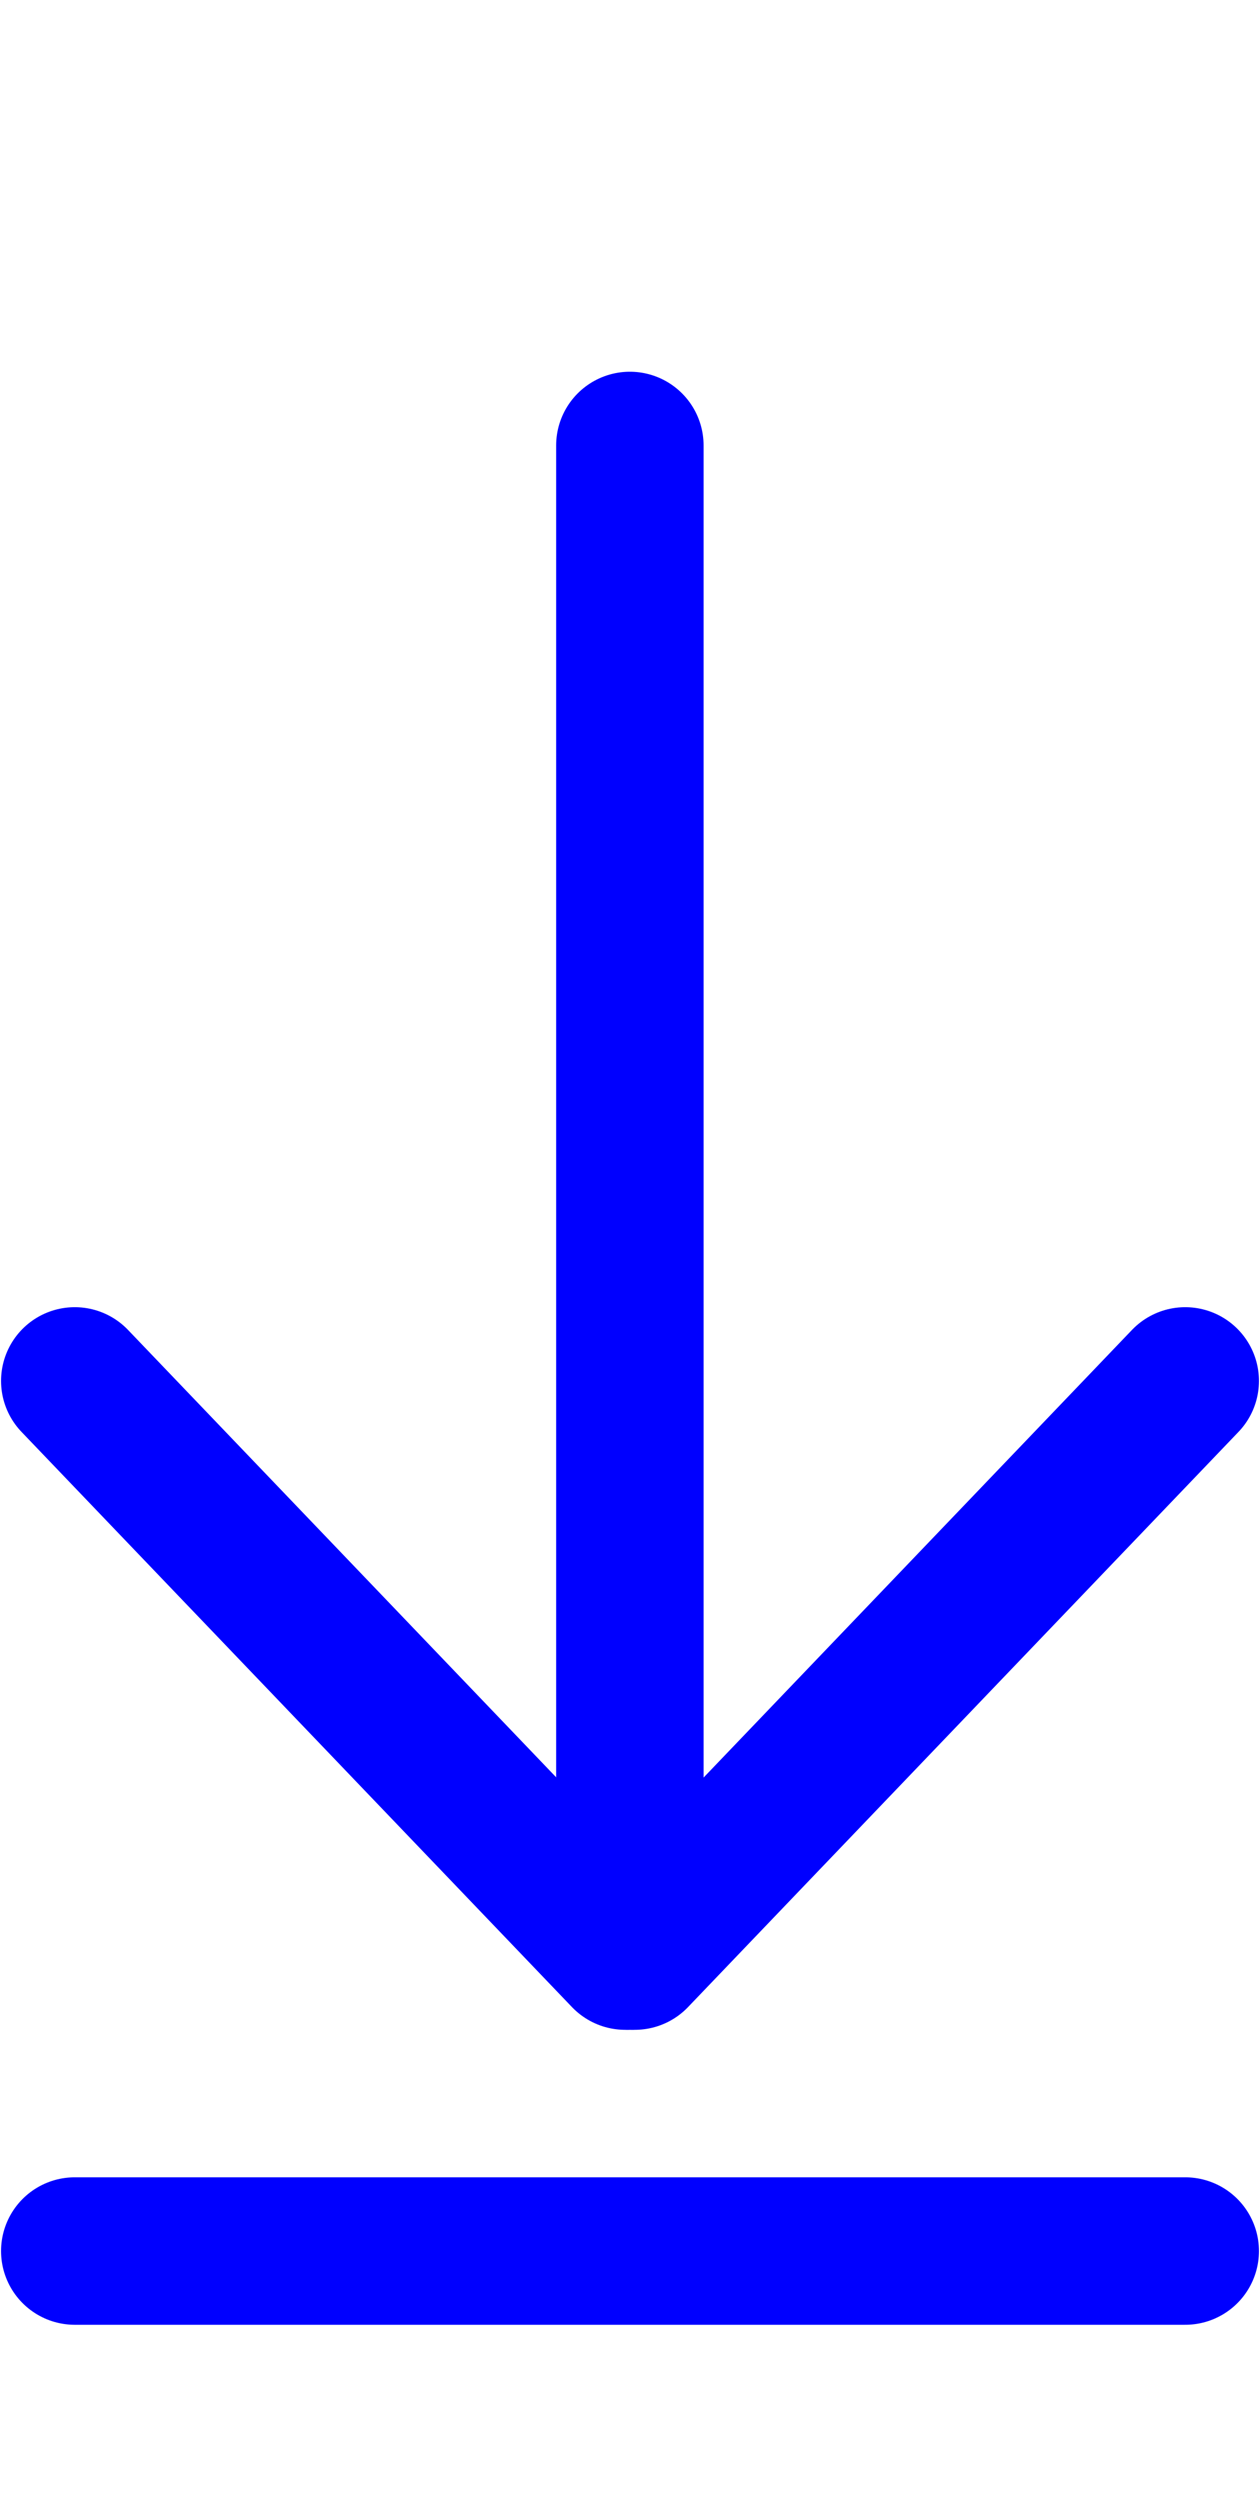 <?xml version="1.0" encoding="UTF-8" standalone="no"?>
<!-- Created with Inkscape (http://www.inkscape.org/) -->

<svg
   xmlns:dc="http://purl.org/dc/elements/1.1/"
   xmlns:cc="http://creativecommons.org/ns#"
   xmlns:rdf="http://www.w3.org/1999/02/22-rdf-syntax-ns#"
   xmlns:svg="http://www.w3.org/2000/svg"
   xmlns="http://www.w3.org/2000/svg"
   xmlns:sodipodi="http://sodipodi.sourceforge.net/DTD/sodipodi-0.dtd"
   xmlns:inkscape="http://www.inkscape.org/namespaces/inkscape"
   width="256.376"
   height="508.52"
   viewBox="0 0 256.376 508.52"
   id="svg4191"
   version="1.1"
   inkscape:version="0.91 r13725"
   sodipodi:docname="arrowDownload.svg">
  <defs
     id="defs4193" />
  <sodipodi:namedview
     id="base"
     pagecolor="#ffffff"
     bordercolor="#666666"
     borderopacity="1.0"
     inkscape:pageopacity="0.0"
     inkscape:pageshadow="2"
     inkscape:zoom="0.35"
     inkscape:cx="-127.85714"
     inkscape:cy="520"
     inkscape:document-units="px"
     inkscape:current-layer="layer1"
     showgrid="false"
     units="px"
     inkscape:window-width="1920"
     inkscape:window-height="1060"
     inkscape:window-x="0"
     inkscape:window-y="1"
     inkscape:window-maximized="1" />
  <g
     inkscape:label="Layer 1"
     inkscape:groupmode="layer"
     id="layer1"
     transform="translate(0,-543.842)">
    <path
       style="fill:#0000ff;fill-opacity:1;stroke:#0000ff;stroke-width:30;stroke-linecap:round;stroke-linejoin:round;stroke-miterlimit:4;stroke-dasharray:none;stroke-opacity:1"
       d="m 15.214,1001.747 225.948,0"
       id="path4166"
       inkscape:connector-curvature="0" />
    <g
       style="stroke:#0000ff"
       transform="matrix(-1,0,0,-1,382.448,997.007)"
       id="g3857-4">
      <path
         style="fill:#0000ff;fill-opacity:1;stroke:#0000ff;stroke-width:30;stroke-linecap:round;stroke-linejoin:round;stroke-miterlimit:4;stroke-dasharray:none;stroke-opacity:1"
         d="m 254.286,55.26 0,307.289"
         id="path3047-9"
         inkscape:connector-curvature="0" />
      <path
         style="fill:#0000ff;fill-opacity:1;stroke:#0000ff;stroke-width:30;stroke-linecap:round;stroke-linejoin:round;stroke-miterlimit:4;stroke-dasharray:none;stroke-opacity:1"
         d="m 253.286,55.26 -112,117"
         id="path3049-1"
         inkscape:connector-curvature="0" />
      <path
         style="fill:#0000ff;fill-opacity:1;stroke:#0000ff;stroke-width:30;stroke-linecap:round;stroke-linejoin:round;stroke-miterlimit:4;stroke-dasharray:none;stroke-opacity:1"
         d="m 255.234,55.26 112,117"
         id="path3049-7-8"
         inkscape:connector-curvature="0" />
    </g>
  </g>
</svg>
